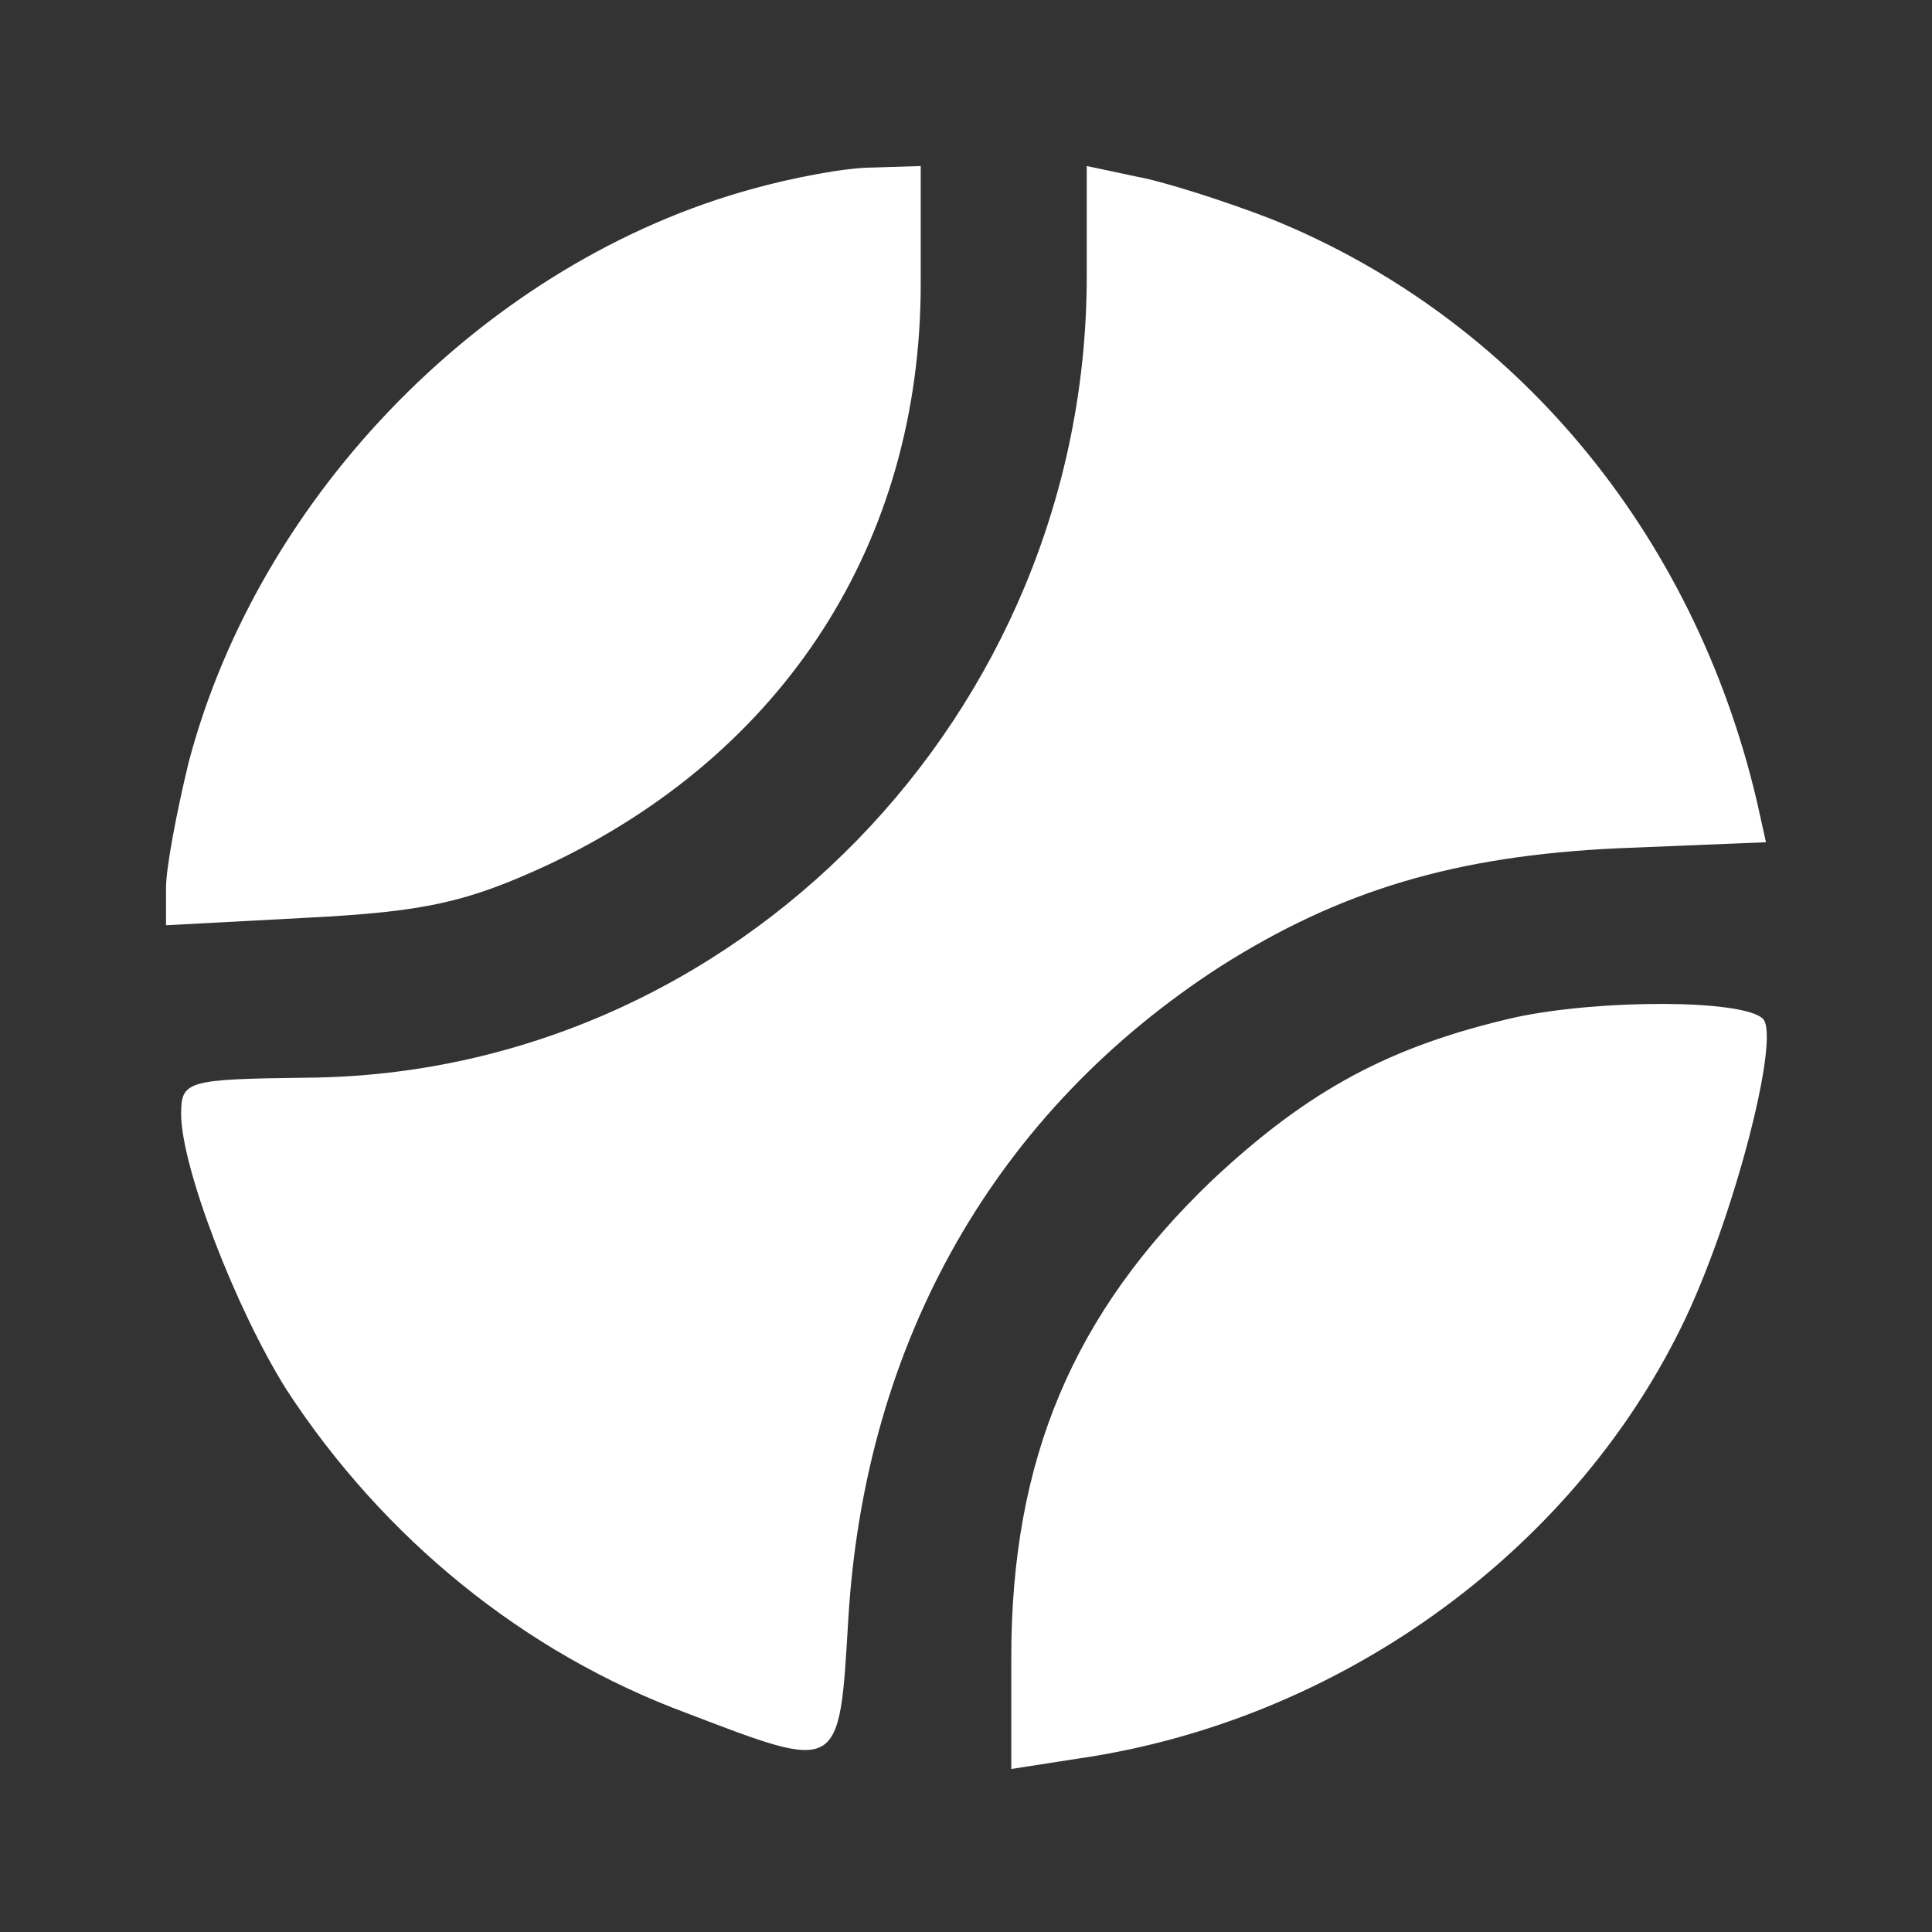 <?xml version="1.0" standalone="no"?>
<!DOCTYPE svg PUBLIC "-//W3C//DTD SVG 20010904//EN"
 "http://www.w3.org/TR/2001/REC-SVG-20010904/DTD/svg10.dtd">
<svg version="1.0" xmlns="http://www.w3.org/2000/svg"
 width="128pt" height="128pt" viewBox="0 0 128 128"
 preserveAspectRatio="xMidYMid meet">

<rect x="0" y="0" width="128" height="128" fill="#333333" stroke="none"/>

<g transform="translate(0,128) scale(0.1,-0.1)"
fill="#fff" stroke="none">
<path d="M499 1155 c-176 -48 -327 -202 -374 -380 -8 -33 -15 -70 -15 -83 l0
-25 94 5 c77 4 105 10 159 35 157 74 247 214 247 385 l0 78 -32 -1 c-18 0 -54
-7 -79 -14z"/>
<path d="M720 1097 c0 -290 -233 -529 -517 -531 -79 -1 -83 -2 -83 -24 0 -35
36 -129 70 -183 64 -98 157 -174 265 -214 102 -39 101 -40 107 62 11 185 98
337 247 433 79 50 155 73 263 78 l98 4 -6 27 c-42 179 -161 321 -322 386 -31
12 -72 25 -89 28 l-33 7 0 -73z"/>
<path d="M1004 606 c-83 -19 -137 -48 -201 -108 -92 -88 -133 -185 -133 -316
l0 -74 45 7 c171 25 325 135 399 286 34 69 66 192 54 204 -13 13 -108 13 -164
1z"/>
</g>
</svg>

